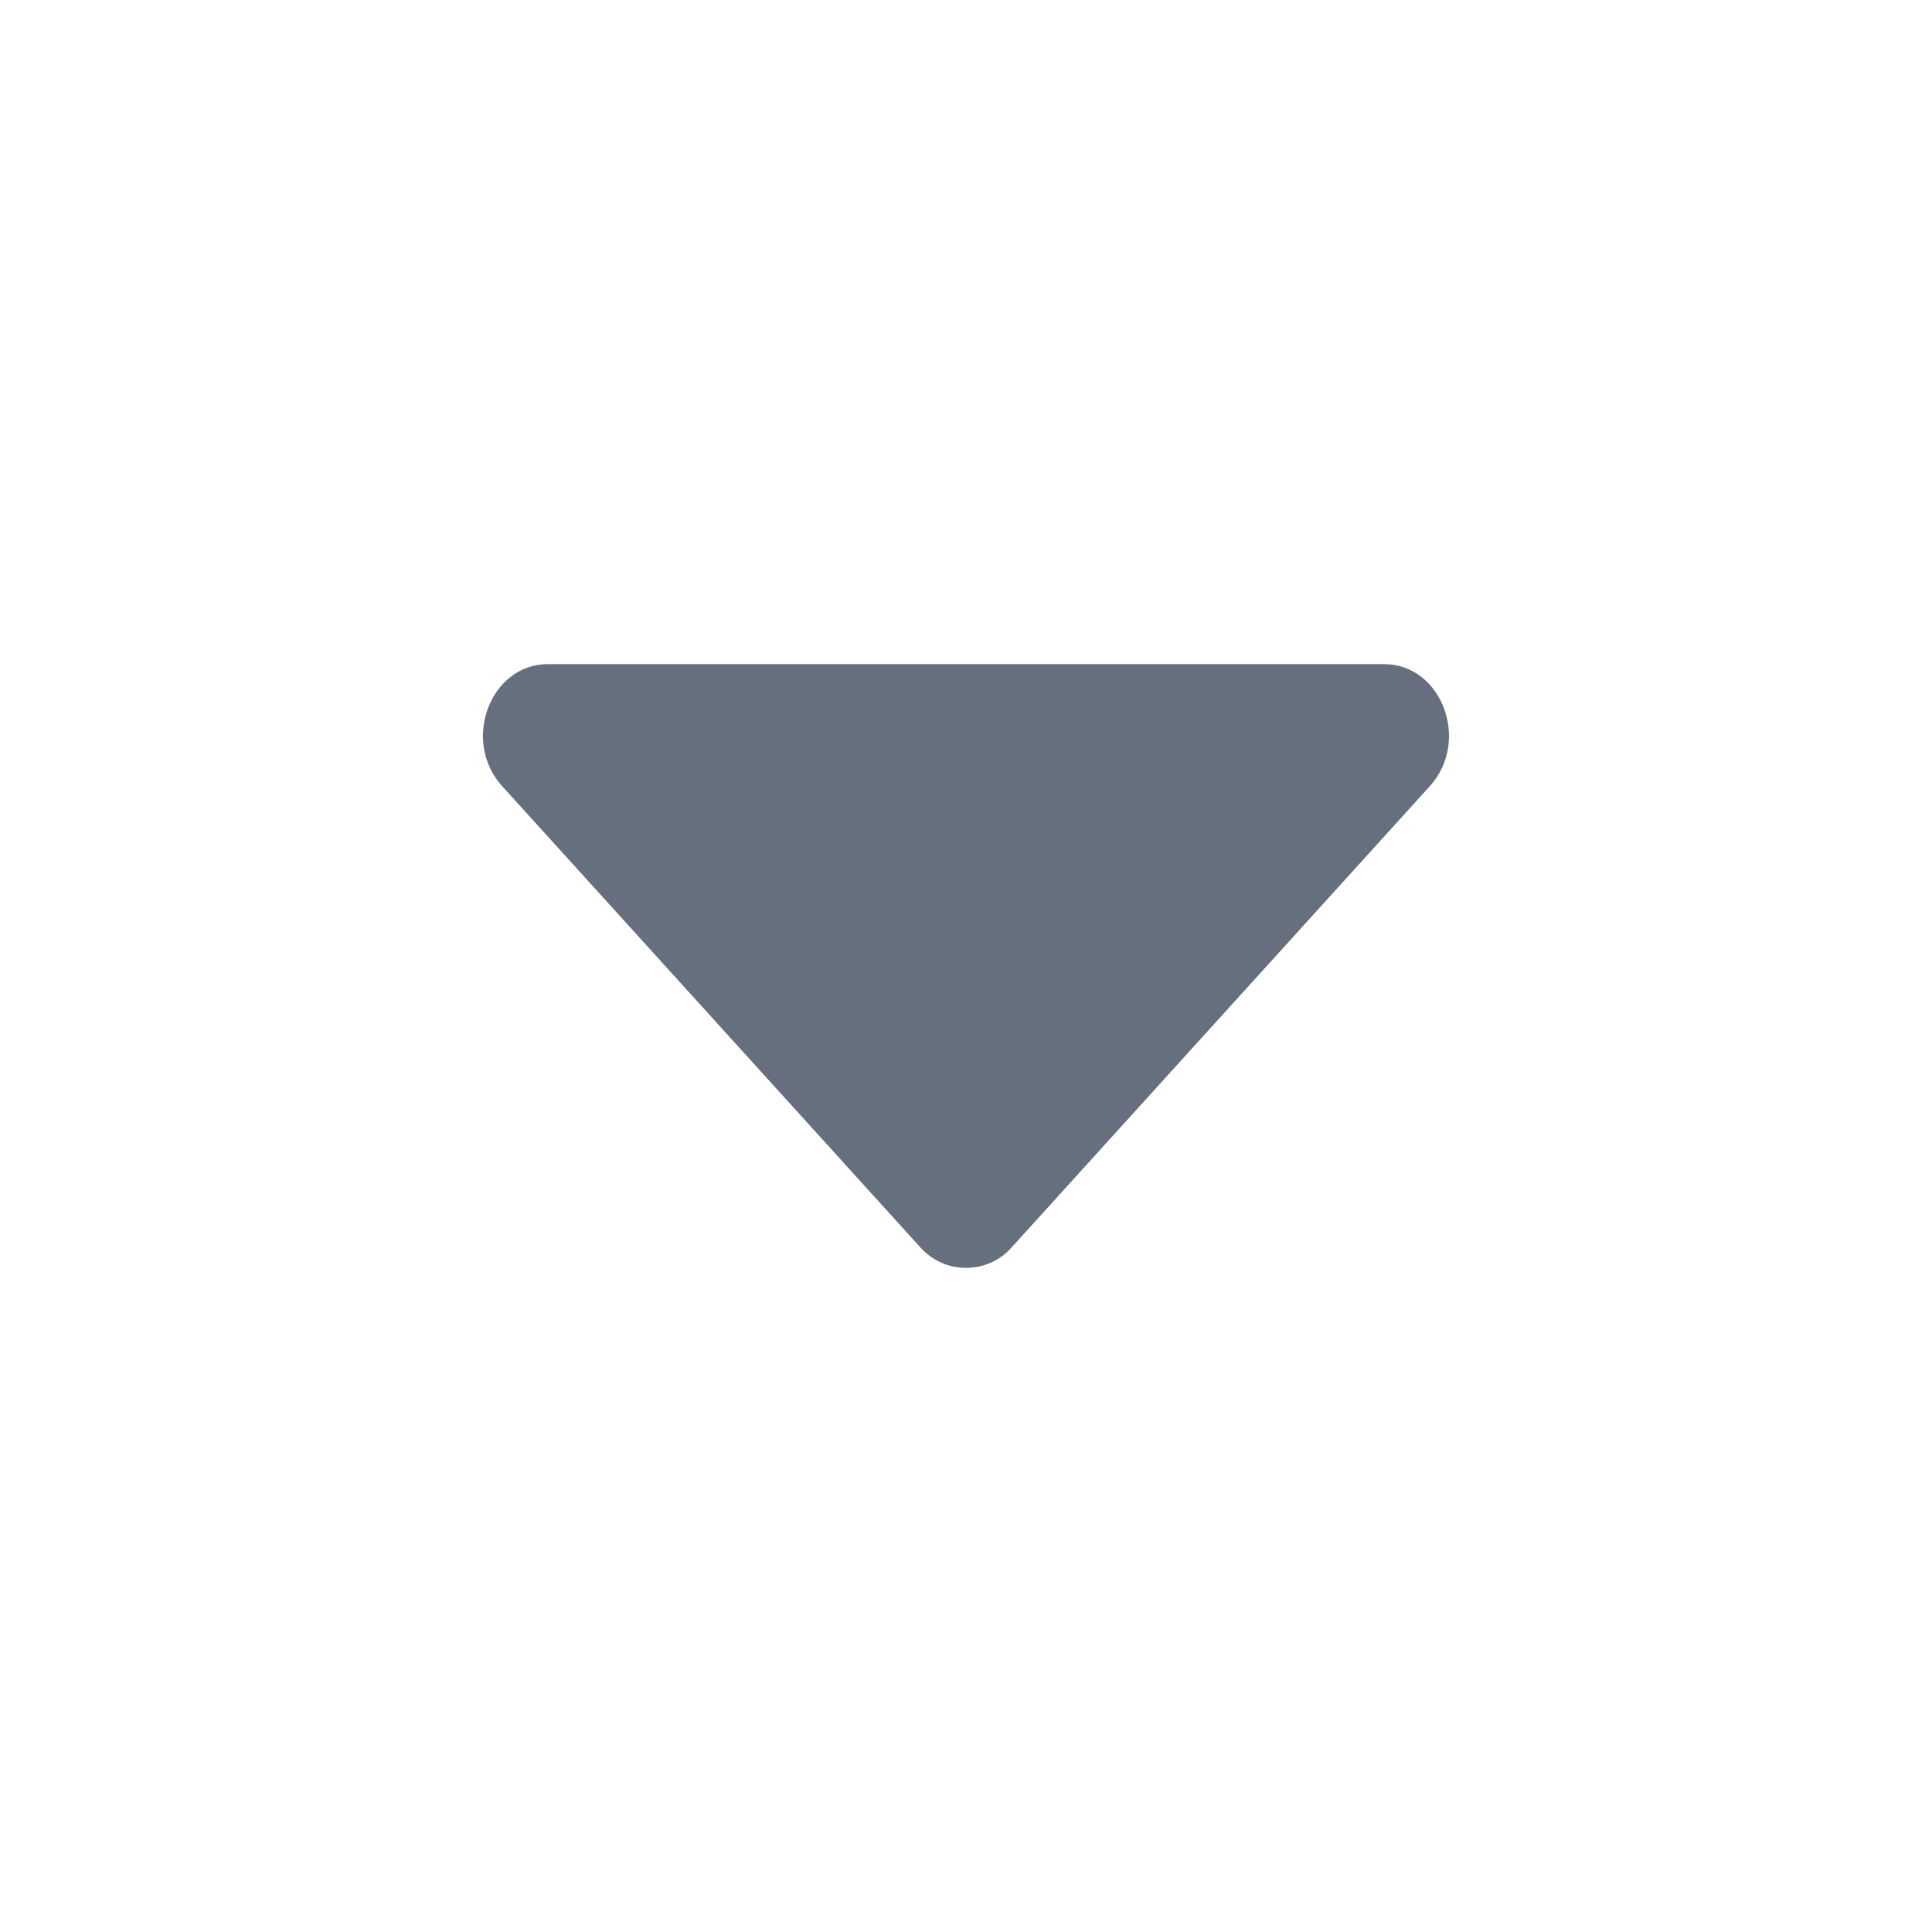 <svg width="16" height="16" viewBox="0 0 16 16" fill="none" xmlns="http://www.w3.org/2000/svg">
<path d="M4.538 5.5H11.462C11.941 5.5 12.18 6.137 11.841 6.511L8.381 10.327C8.334 10.381 8.276 10.425 8.21 10.455C8.144 10.485 8.073 10.5 8 10.5C7.928 10.5 7.857 10.485 7.791 10.455C7.725 10.425 7.667 10.381 7.619 10.327L4.159 6.511C3.819 6.137 4.059 5.5 4.538 5.5Z" fill="#656F7D"/>
</svg>
